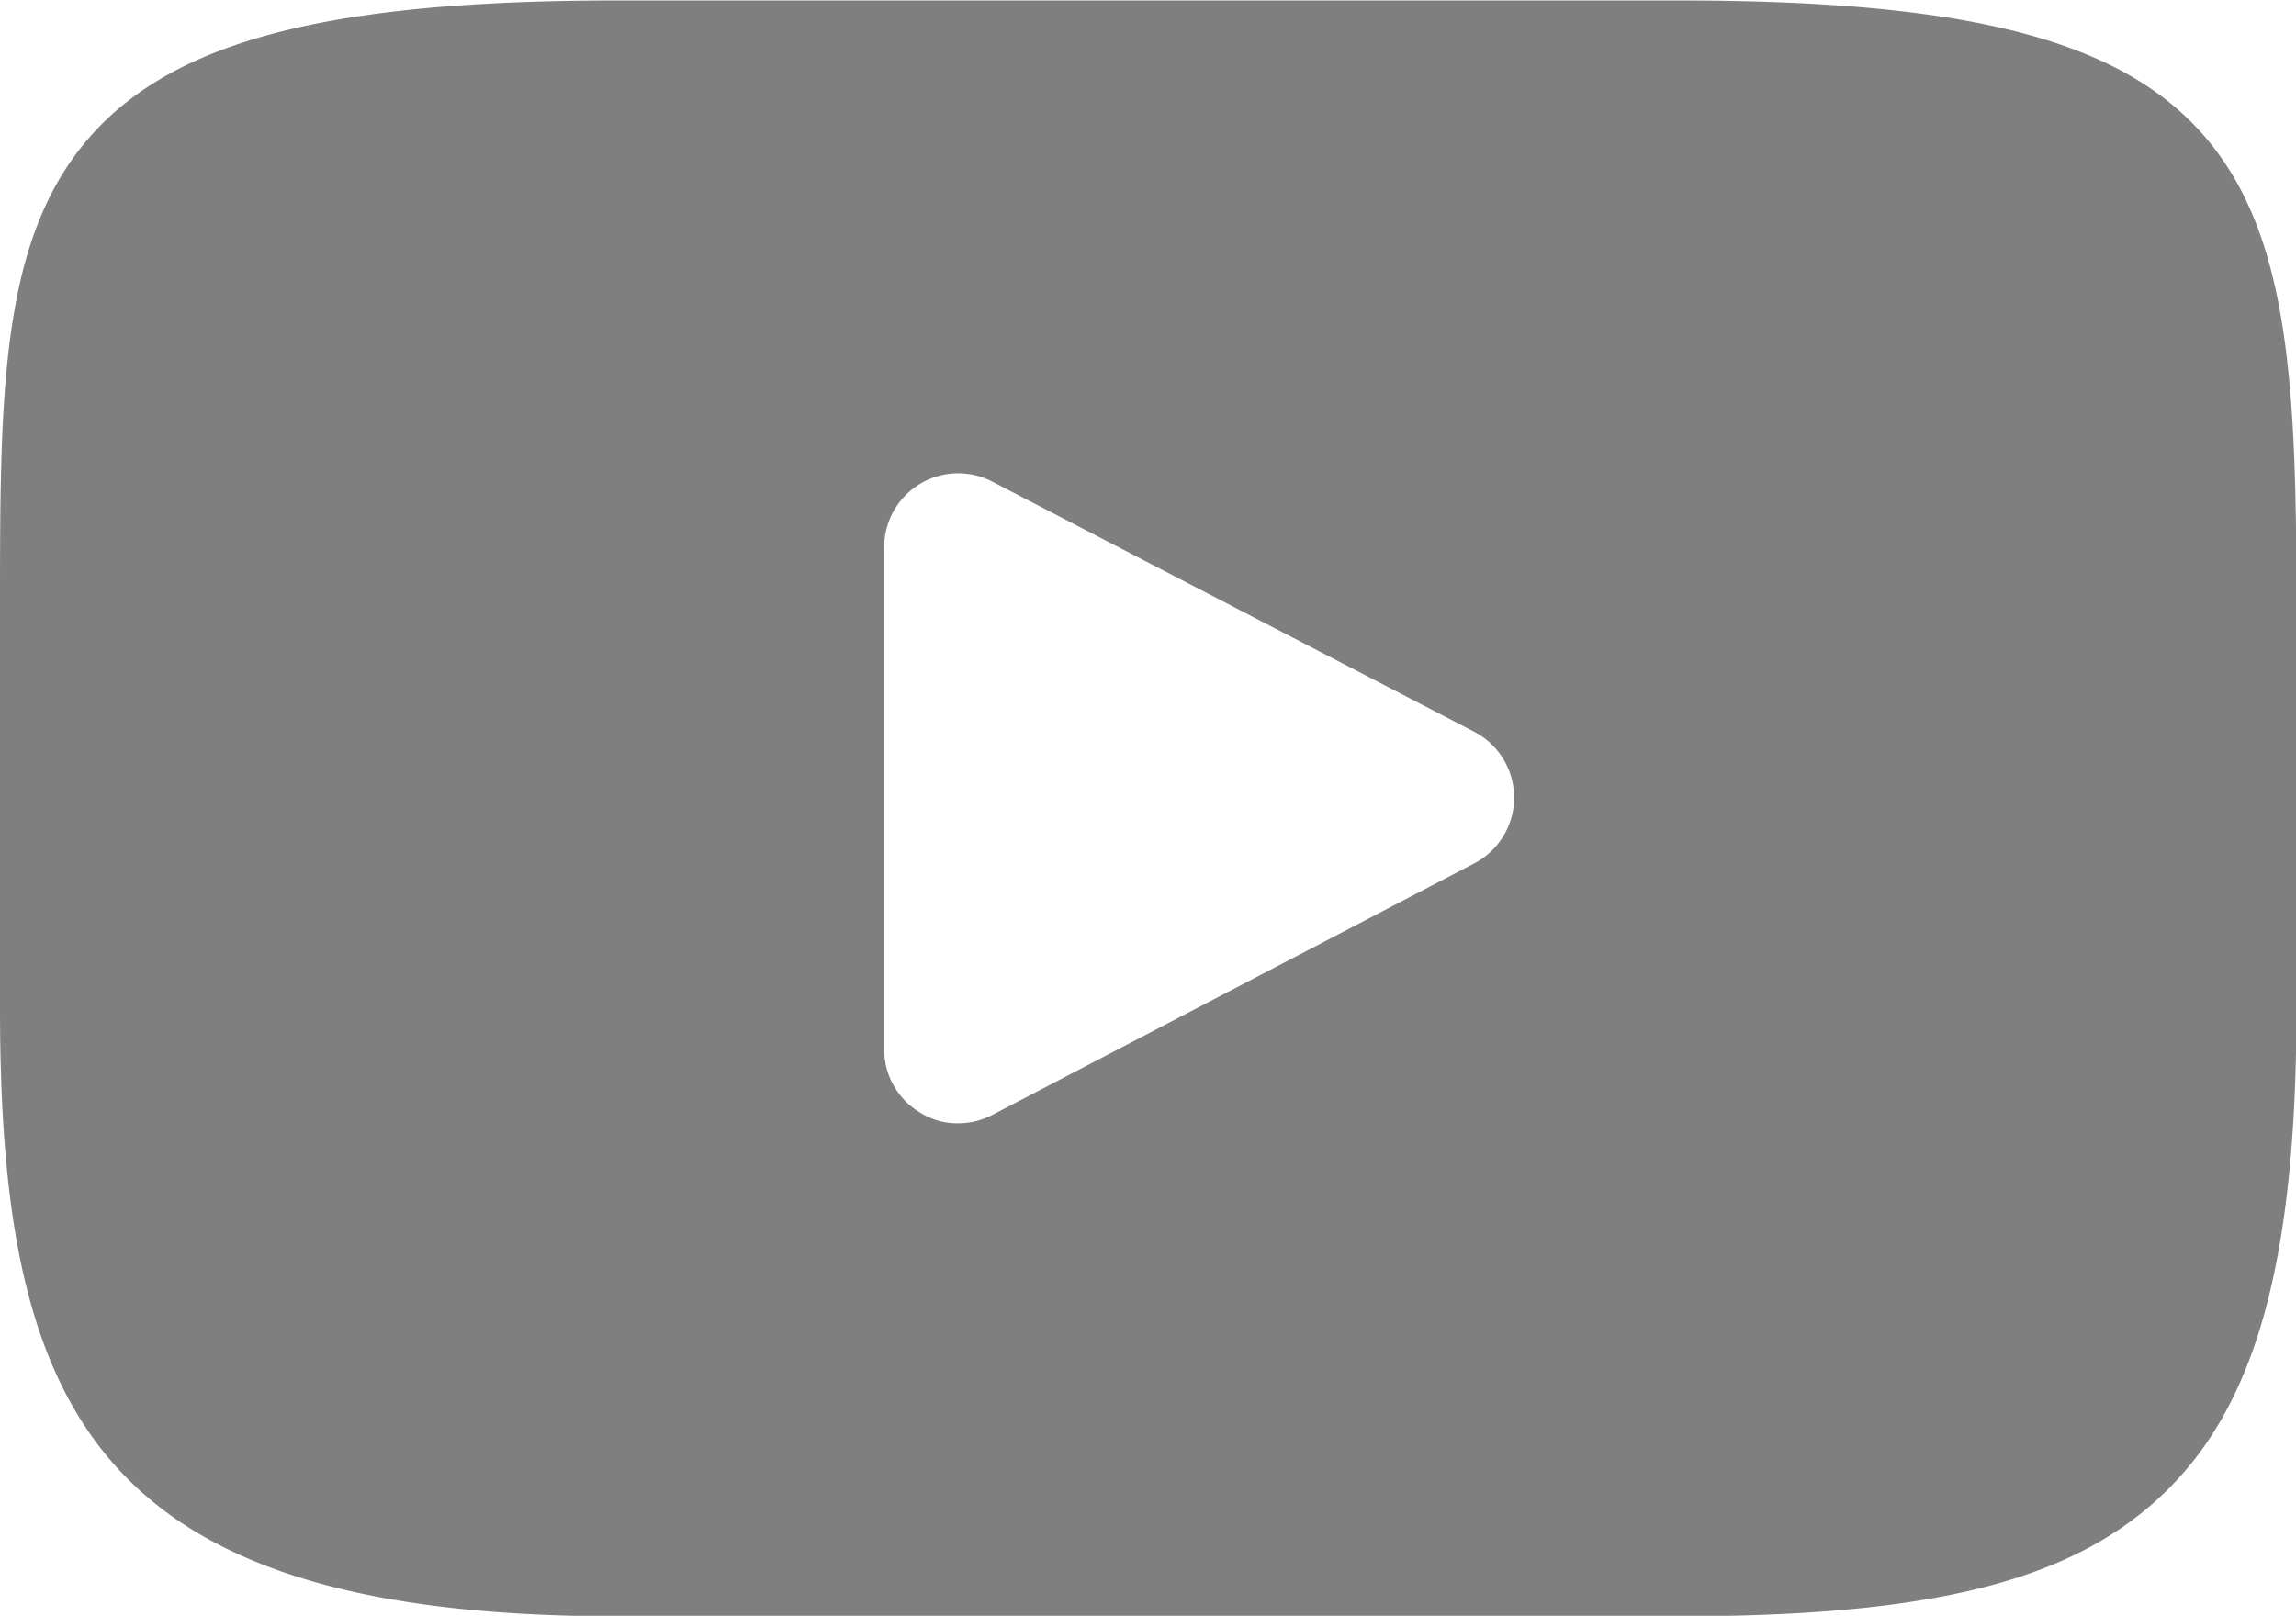 <svg xmlns="http://www.w3.org/2000/svg" width="48.656" height="34.25" viewBox="0 0 48.656 34.25">
  <defs>
    <style>
      .cls-1 {
        fill-rule: evenodd;
        opacity: 0.5;
      }
    </style>
  </defs>
  <path class="cls-1" d="M536.769,1930.29c-1.757-2.09-5-2.94-11.194-2.94H503.091c-6.336,0-9.635.91-11.385,3.13-1.706,2.17-1.706,5.36-1.706,9.78v8.43c0,8.56,2.024,12.91,13.091,12.91h22.484c5.372,0,8.348-.75,10.274-2.6,1.974-1.89,2.817-4.97,2.817-10.31v-8.43C538.666,1935.6,538.534,1932.39,536.769,1930.29Zm-15.525,15.35-10.21,5.33a1.565,1.565,0,0,1-.728.18,1.493,1.493,0,0,1-.813-0.23,1.557,1.557,0,0,1-.756-1.34v-10.64a1.568,1.568,0,0,1,2.293-1.39l10.21,5.3A1.574,1.574,0,0,1,521.244,1945.64Z" transform="translate(-490 -1927.34)"/>
</svg>
